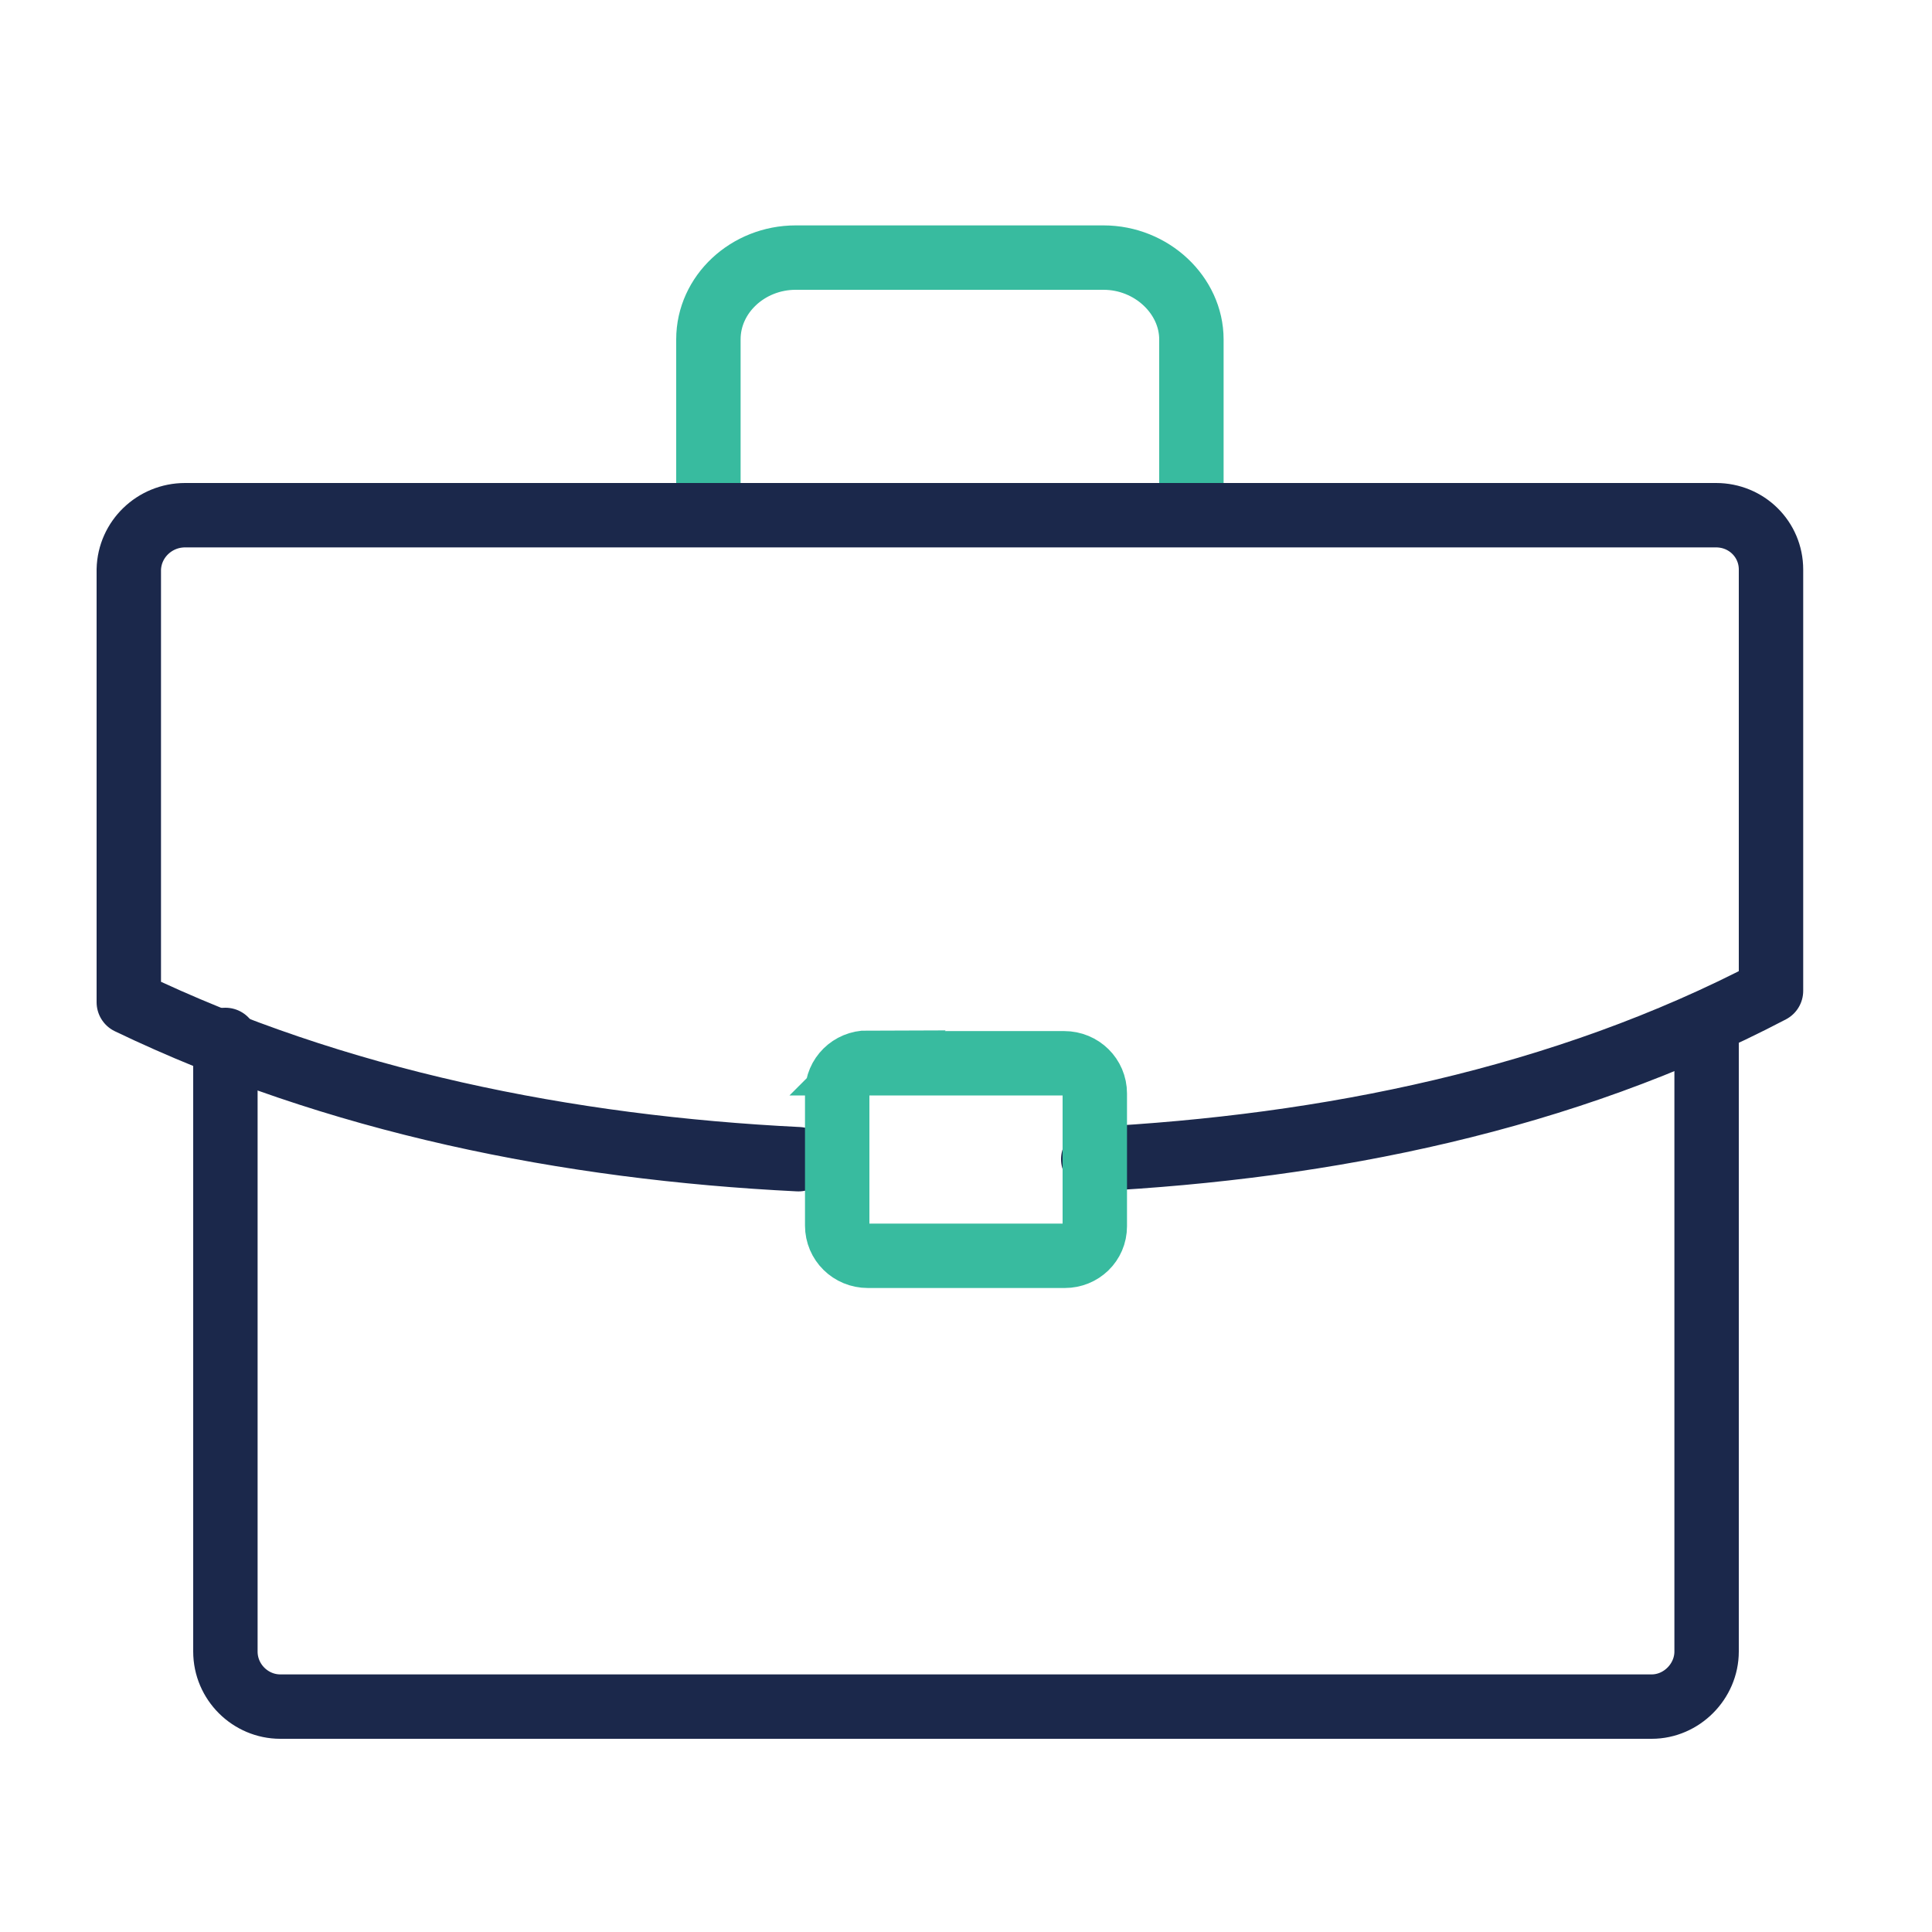<svg width="60" height="60" viewBox="0 0 60 60" fill="none" xmlns="http://www.w3.org/2000/svg">
<g id="Icons">
<path id="Vector" d="M53 32V51.289C53 52.218 52.221 53 51.295 53H8.705C7.779 53 7 52.239 7 51.289V32.296" stroke="#1B284B" stroke-width="2" stroke-linecap="round" stroke-linejoin="round"/>
<path id="Vector_2" d="M22 15V10.539C22 9.135 23.231 8 24.709 8H34.271C35.769 8 37 9.173 37 10.539V15" stroke="#38BB9F" stroke-width="2" stroke-miterlimit="10"/>
<path id="Vector_3" d="M24.796 36C17.618 35.646 10.42 34.208 4 31.125V17.688C4.021 16.75 4.8 16 5.747 16H53.295C54.242 16 55 16.75 55 17.688V30.771C48.559 34.146 41.213 35.625 33.952 36" stroke="#1B284B" stroke-width="2" stroke-linecap="round" stroke-linejoin="round"/>
<path id="Vector_4" d="M26.931 33.021H33.048C33.577 33.021 34 33.438 34 33.958V38.083C34 38.604 33.577 39 33.069 39H26.952C26.423 39 26 38.583 26 38.062V33.938C26 33.417 26.423 33 26.952 33L26.931 33.021Z" stroke="#38BB9F" stroke-width="2" stroke-miterlimit="10"/>
</g>
</svg>
